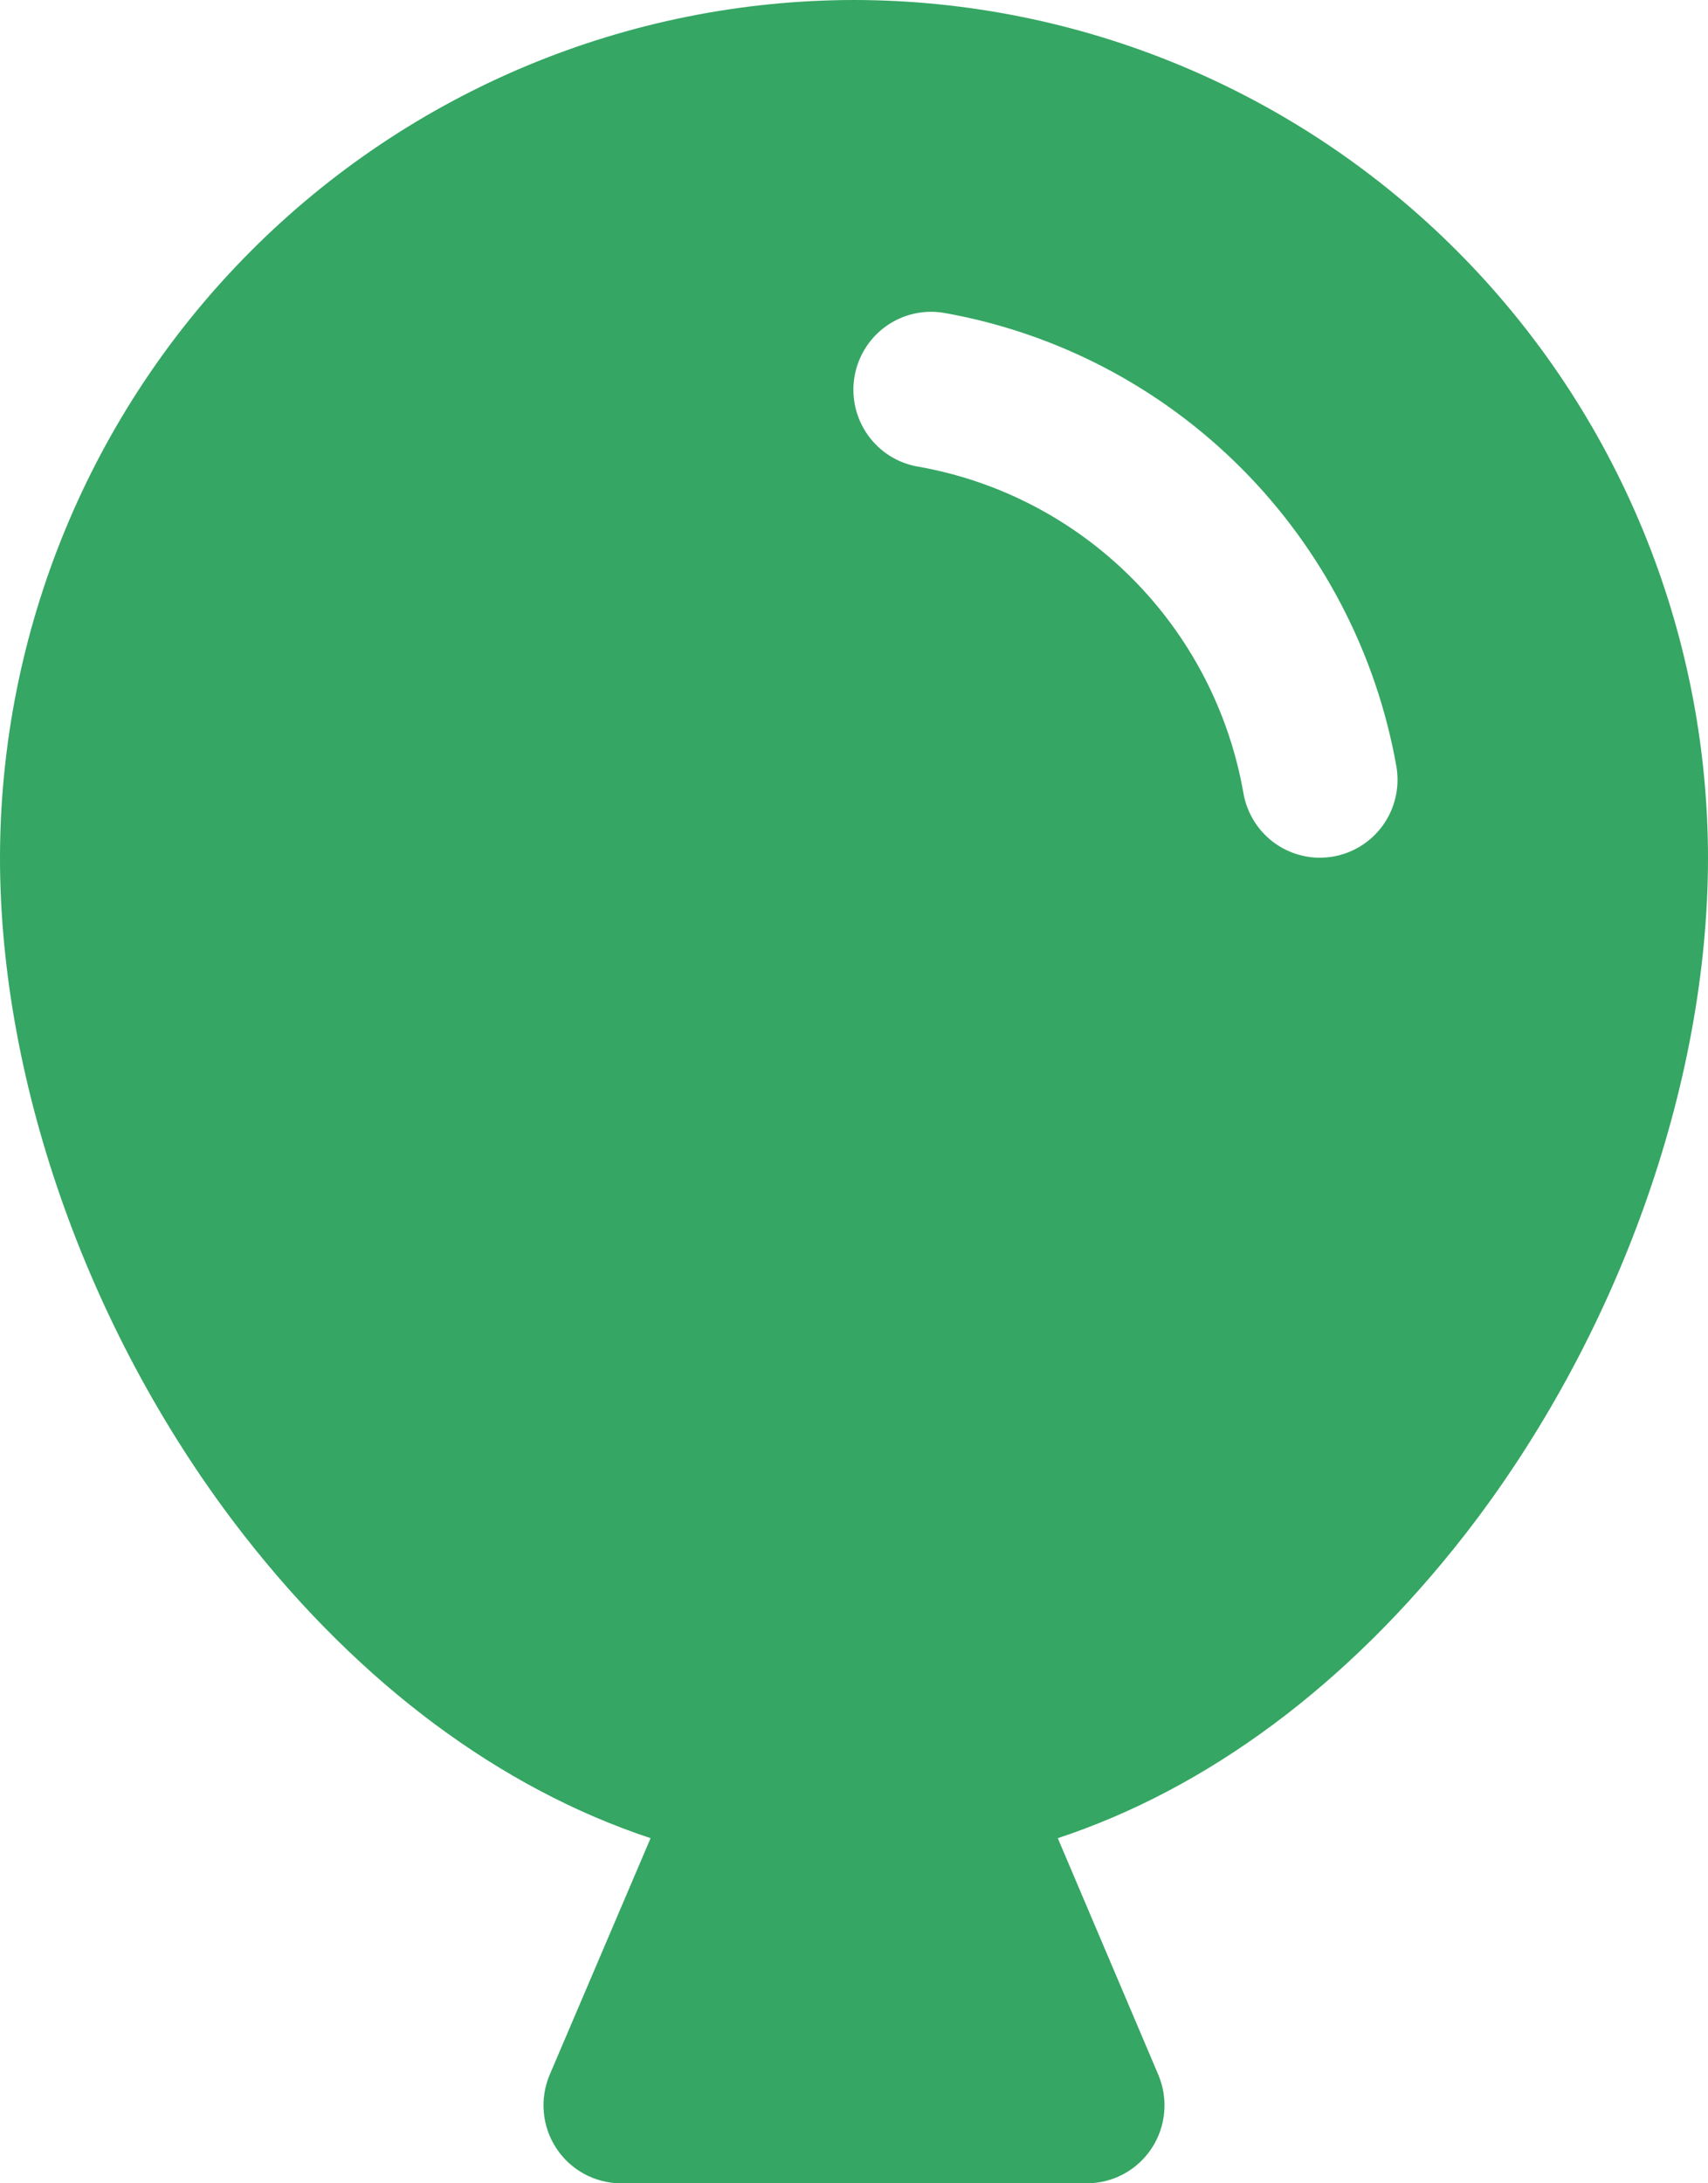 <svg width="54" height="69" viewBox="0 0 54 69" fill="none" xmlns="http://www.w3.org/2000/svg">
<path d="M27 0C19.842 0.008 12.979 2.867 7.917 7.949C2.855 13.03 0.008 19.92 0 27.107C0 34.324 2.884 42.33 7.71 48.516C11.417 53.263 15.841 56.525 20.569 58.093L17.381 65.565C17.221 65.94 17.157 66.349 17.193 66.755C17.229 67.161 17.365 67.552 17.588 67.892C17.812 68.232 18.116 68.512 18.473 68.705C18.831 68.898 19.23 69 19.636 69H34.364C34.77 69 35.169 68.898 35.527 68.705C35.884 68.512 36.188 68.232 36.412 67.892C36.635 67.552 36.771 67.161 36.807 66.755C36.843 66.349 36.779 65.94 36.619 65.565L33.443 58.093C38.168 56.531 42.596 53.263 46.302 48.516C51.116 42.33 54 34.324 54 27.107C53.992 19.92 51.145 13.03 46.083 7.949C41.021 2.867 34.158 0.008 27 0ZM42.132 27.073C41.998 27.095 41.863 27.106 41.727 27.107C41.147 27.106 40.586 26.899 40.143 26.523C39.701 26.146 39.405 25.624 39.309 25.049C38.856 22.485 37.629 20.123 35.794 18.281C33.96 16.439 31.607 15.207 29.053 14.752C28.732 14.701 28.425 14.587 28.149 14.417C27.873 14.246 27.633 14.022 27.444 13.758C27.254 13.494 27.119 13.195 27.045 12.878C26.971 12.561 26.961 12.232 27.014 11.911C27.068 11.59 27.184 11.283 27.357 11.007C27.529 10.731 27.754 10.493 28.019 10.305C28.284 10.117 28.583 9.984 28.9 9.913C29.216 9.842 29.543 9.834 29.863 9.891C33.421 10.525 36.7 12.241 39.255 14.806C41.811 17.372 43.52 20.664 44.151 24.236C44.204 24.556 44.194 24.882 44.121 25.198C44.049 25.513 43.915 25.811 43.727 26.075C43.54 26.338 43.303 26.562 43.029 26.733C42.755 26.905 42.45 27.02 42.132 27.073Z" fill="#35A663"/>
</svg>
